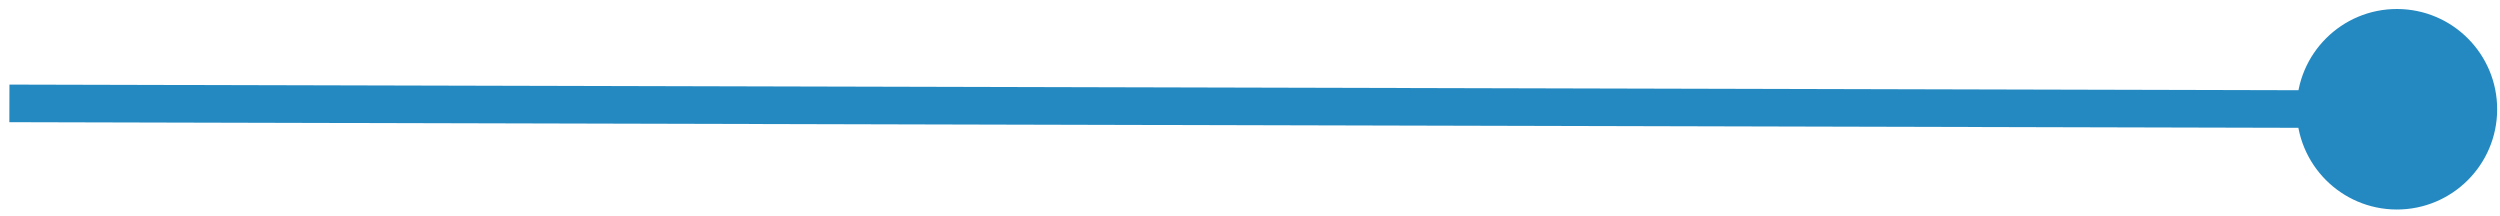 <svg width="266" height="23" viewBox="0 0 266 23" fill="none" xmlns="http://www.w3.org/2000/svg">
<path d="M244.365 11.599C244.351 17.49 249.114 22.277 255.005 22.292C260.896 22.306 265.684 17.542 265.698 11.651C265.713 5.76 260.949 0.973 255.058 0.958C249.167 0.944 244.38 5.708 244.365 11.599ZM0.995 13L255.027 13.625L255.037 9.625L1.005 9L0.995 13Z" fill="#2489C1"/>
</svg>
